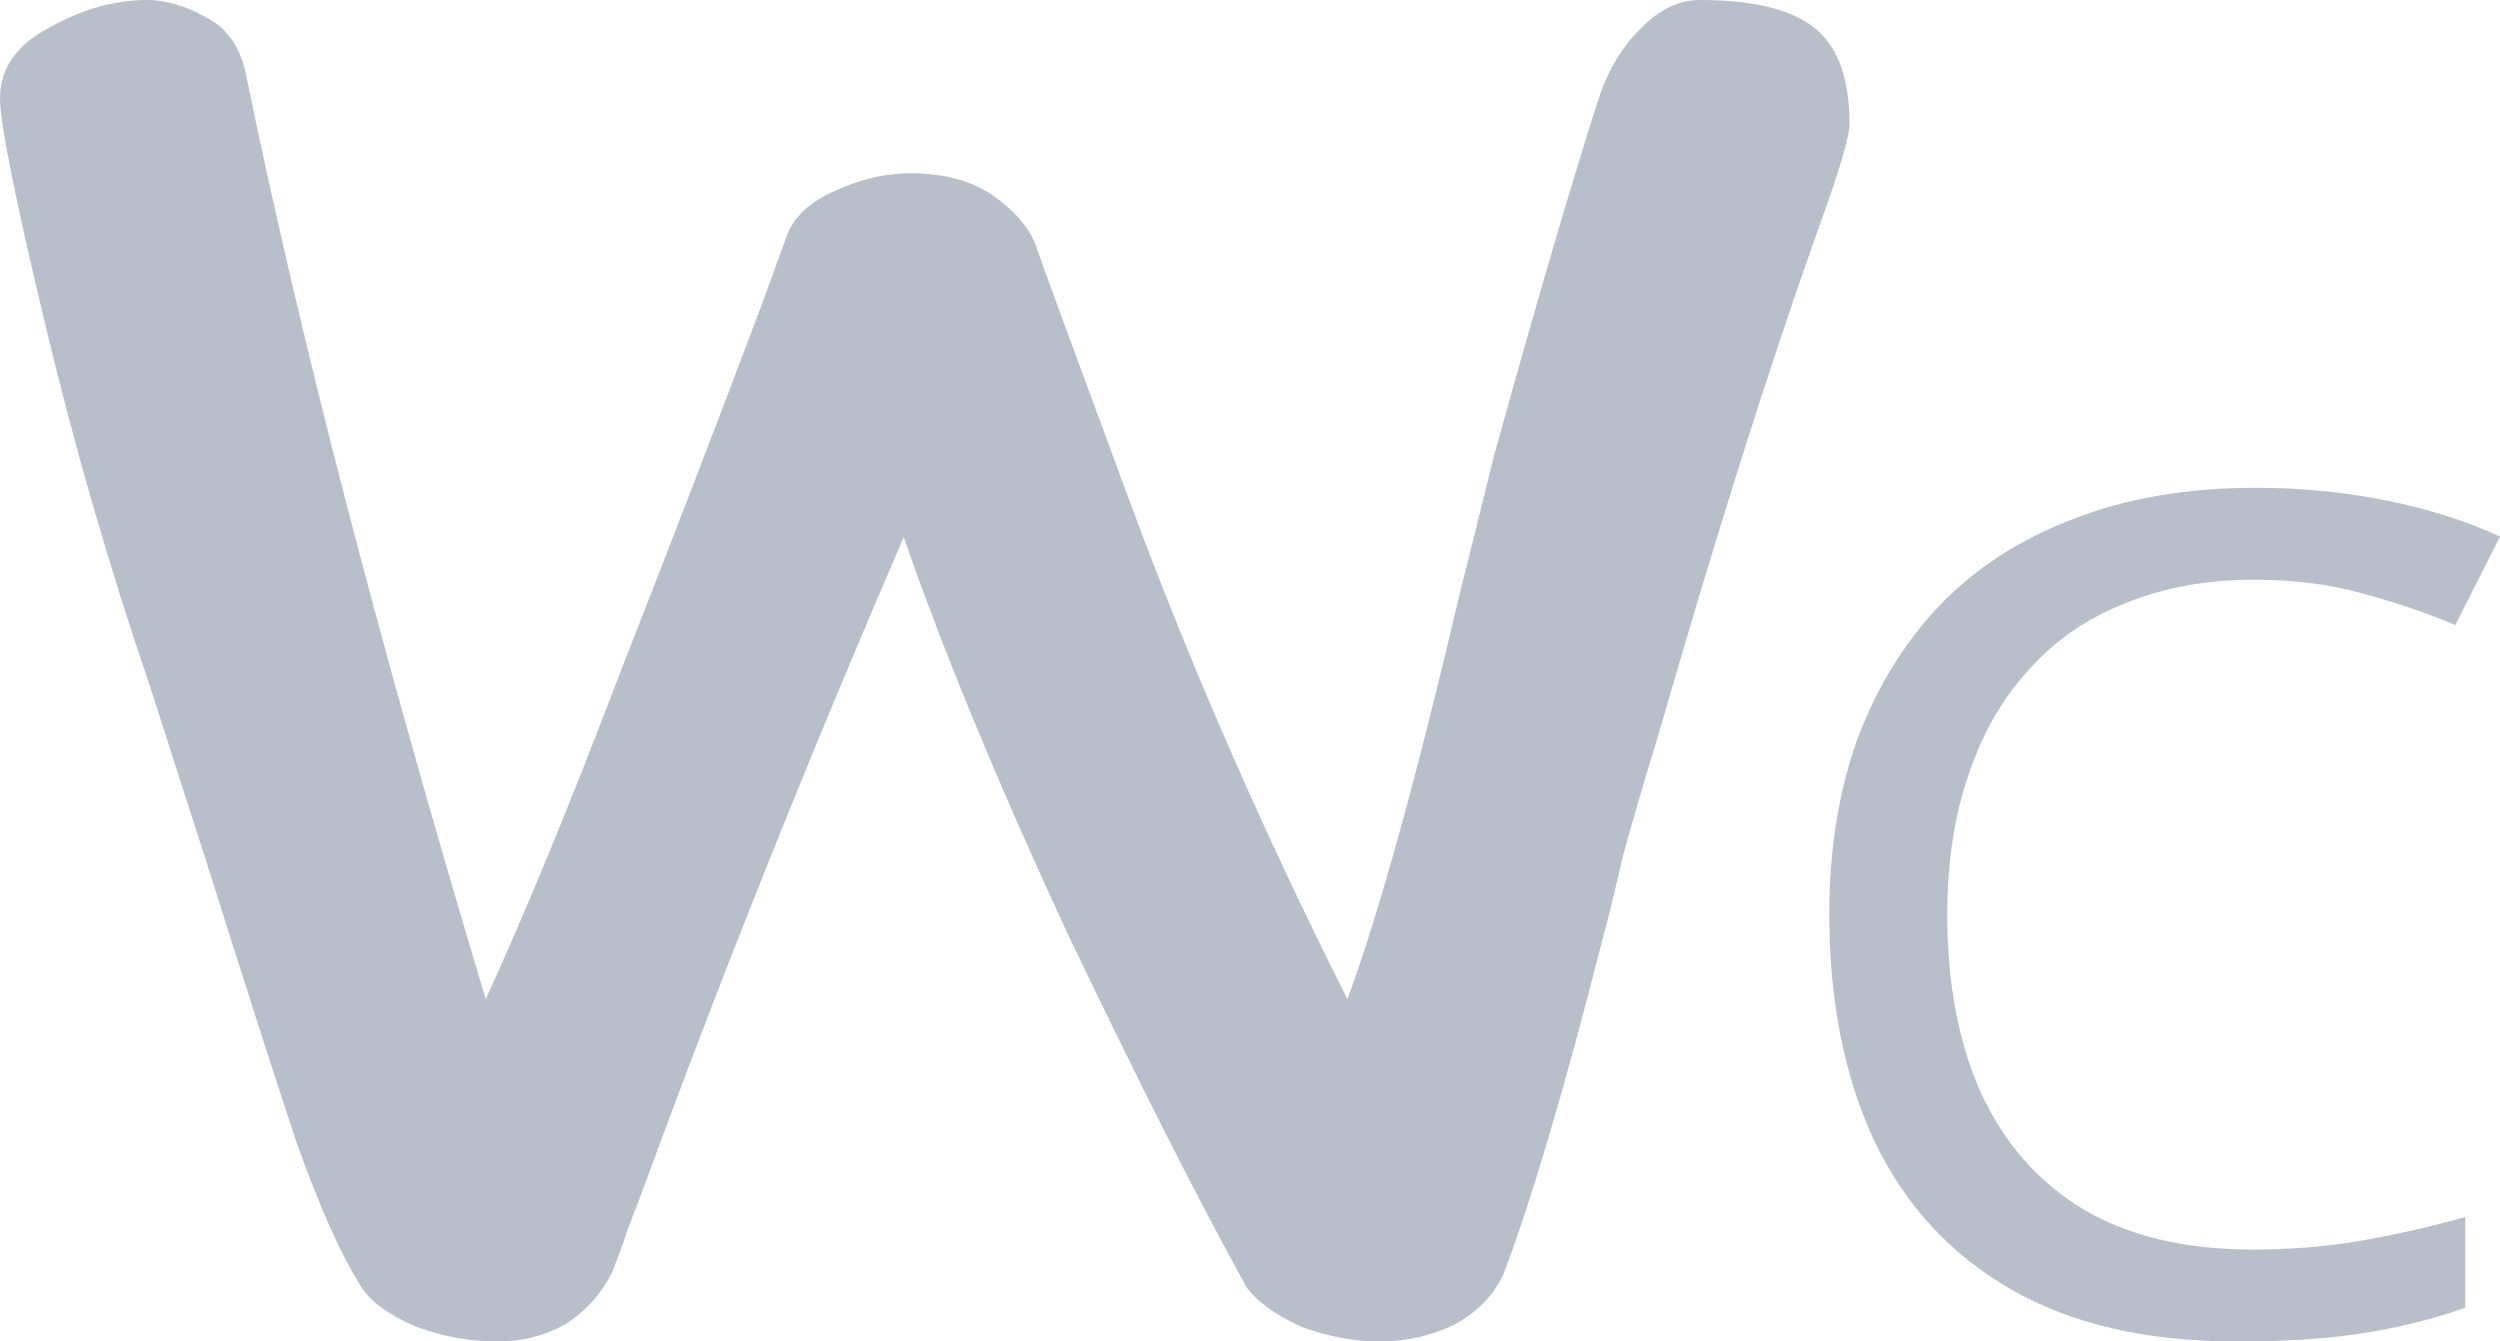 <svg width="41" height="22" viewBox="0 0 41 22" fill="none" xmlns="http://www.w3.org/2000/svg">
<path d="M26.196 1.684C26.349 1.193 26.579 0.795 26.885 0.491C27.192 0.164 27.523 0 27.881 0C28.749 0 29.375 0.152 29.757 0.456C30.14 0.76 30.332 1.287 30.332 2.035C30.332 2.246 30.153 2.842 29.796 3.825C29.004 6.047 28.136 8.795 27.192 12.07C26.962 12.819 26.77 13.474 26.617 14.035C26.489 14.597 26.375 15.064 26.272 15.439C25.66 17.848 25.123 19.661 24.664 20.877C24.511 21.228 24.242 21.509 23.86 21.719C23.477 21.906 23.068 22 22.634 22C22.2 22 21.766 21.918 21.332 21.754C20.923 21.567 20.63 21.357 20.451 21.123C19.66 19.696 18.677 17.754 17.502 15.298C16.353 12.819 15.46 10.655 14.821 8.807C13.238 12.48 11.821 16.023 10.57 19.439C10.494 19.649 10.404 19.883 10.302 20.14C10.226 20.374 10.136 20.62 10.034 20.877C9.855 21.228 9.6 21.509 9.268 21.719C8.936 21.906 8.566 22 8.157 22C7.698 22 7.251 21.918 6.817 21.754C6.383 21.567 6.089 21.357 5.936 21.123C5.604 20.608 5.247 19.813 4.864 18.737C4.506 17.661 4.021 16.152 3.409 14.21L2.451 11.228C1.787 9.287 1.213 7.298 0.728 5.263C0.243 3.228 0 2.012 0 1.614C0 1.123 0.268 0.737 0.804 0.456C1.34 0.152 1.877 0 2.413 0C2.719 0 3.038 0.094 3.37 0.281C3.702 0.444 3.919 0.737 4.021 1.158C4.915 5.532 6.23 10.608 7.966 16.386C8.63 14.936 9.357 13.17 10.149 11.088C10.966 9.006 11.745 6.982 12.485 5.018L12.868 3.965C12.97 3.614 13.226 3.345 13.634 3.158C14.068 2.947 14.502 2.842 14.936 2.842C15.498 2.842 15.957 2.971 16.315 3.228C16.672 3.485 16.902 3.766 17.004 4.07C17.03 4.164 17.54 5.556 18.536 8.246C19.532 10.936 20.719 13.649 22.098 16.386C22.608 15.006 23.221 12.795 23.936 9.754L24.511 7.439C25.2 4.959 25.762 3.041 26.196 1.684Z" fill="#B9BECB"/>
<path d="M36.967 9.507C36.193 9.507 35.493 9.634 34.868 9.888C34.244 10.13 33.714 10.492 33.28 10.976C32.845 11.446 32.512 12.024 32.282 12.711C32.051 13.385 31.935 14.148 31.935 15C31.935 16.119 32.118 17.092 32.485 17.918C32.865 18.745 33.422 19.381 34.156 19.826C34.903 20.271 35.833 20.493 36.946 20.493C37.585 20.493 38.189 20.442 38.759 20.341C39.33 20.239 39.886 20.112 40.43 19.959V21.447C39.886 21.638 39.323 21.777 38.739 21.866C38.169 21.956 37.483 22 36.681 22C35.201 22 33.965 21.714 32.974 21.142C31.983 20.57 31.236 19.756 30.733 18.7C30.244 17.645 30 16.405 30 14.981C30 13.951 30.149 13.01 30.448 12.158C30.761 11.306 31.209 10.569 31.793 9.945C32.39 9.322 33.123 8.846 33.993 8.515C34.862 8.172 35.86 8 36.987 8C37.734 8 38.454 8.07 39.146 8.21C39.839 8.35 40.457 8.547 41 8.801L40.267 10.251C39.819 10.06 39.316 9.888 38.759 9.736C38.216 9.583 37.618 9.507 36.967 9.507Z" fill="#B9BECB"/>
</svg>
